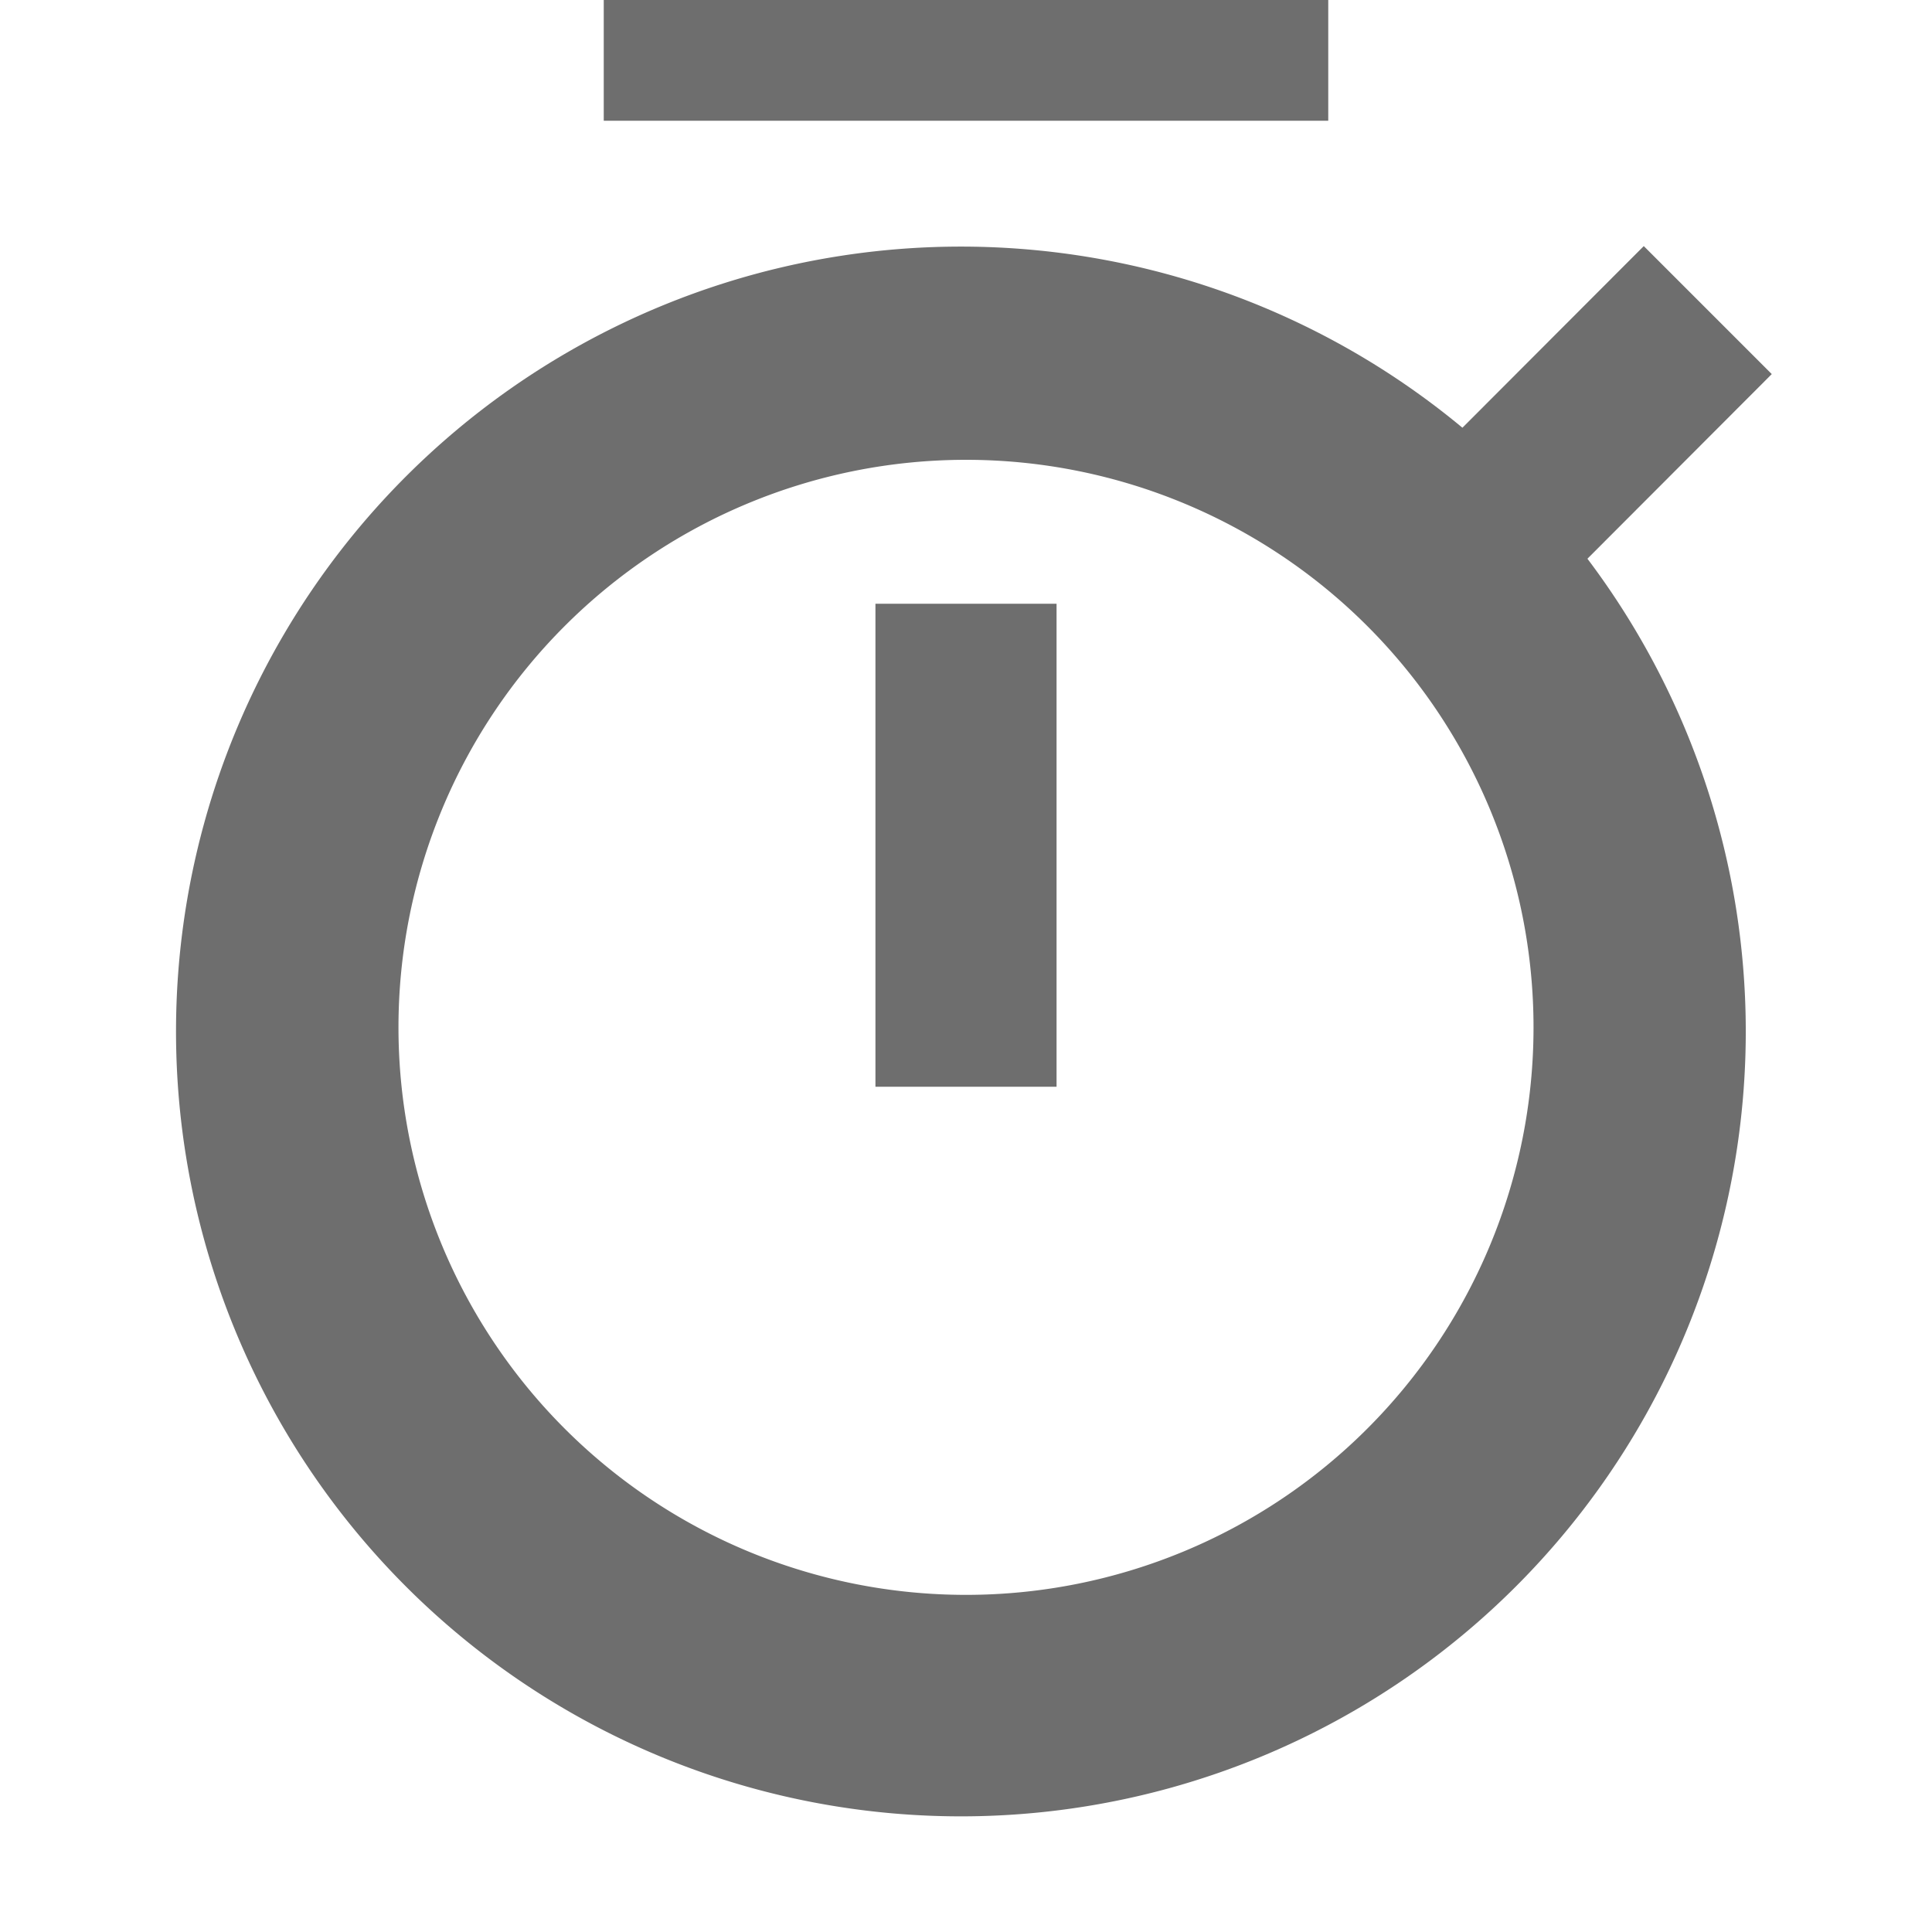 <svg xmlns="http://www.w3.org/2000/svg" width="16" height="16" viewBox="0 0 16 16"><rect id="frame" width="16" height="16" fill="none"/><g fill="#6E6E6E" fill-rule="evenodd"><path d="M5 0h6v1H5z"/><path d="M7.25 5h1.5v4h-1.5z"/><path d="M13.613 2.038l1.06 1.06L12.2 5.575l-1.06-1.06z"/><path d="M12.596 13.096a6.5 6.5 0 1 1-9.192-9.192 6.5 6.5 0 0 1 9.192 9.192zM8 13.208a4.7 4.7 0 1 0 0-9.4 4.7 4.7 0 0 0 0 9.4z"/></g></svg>